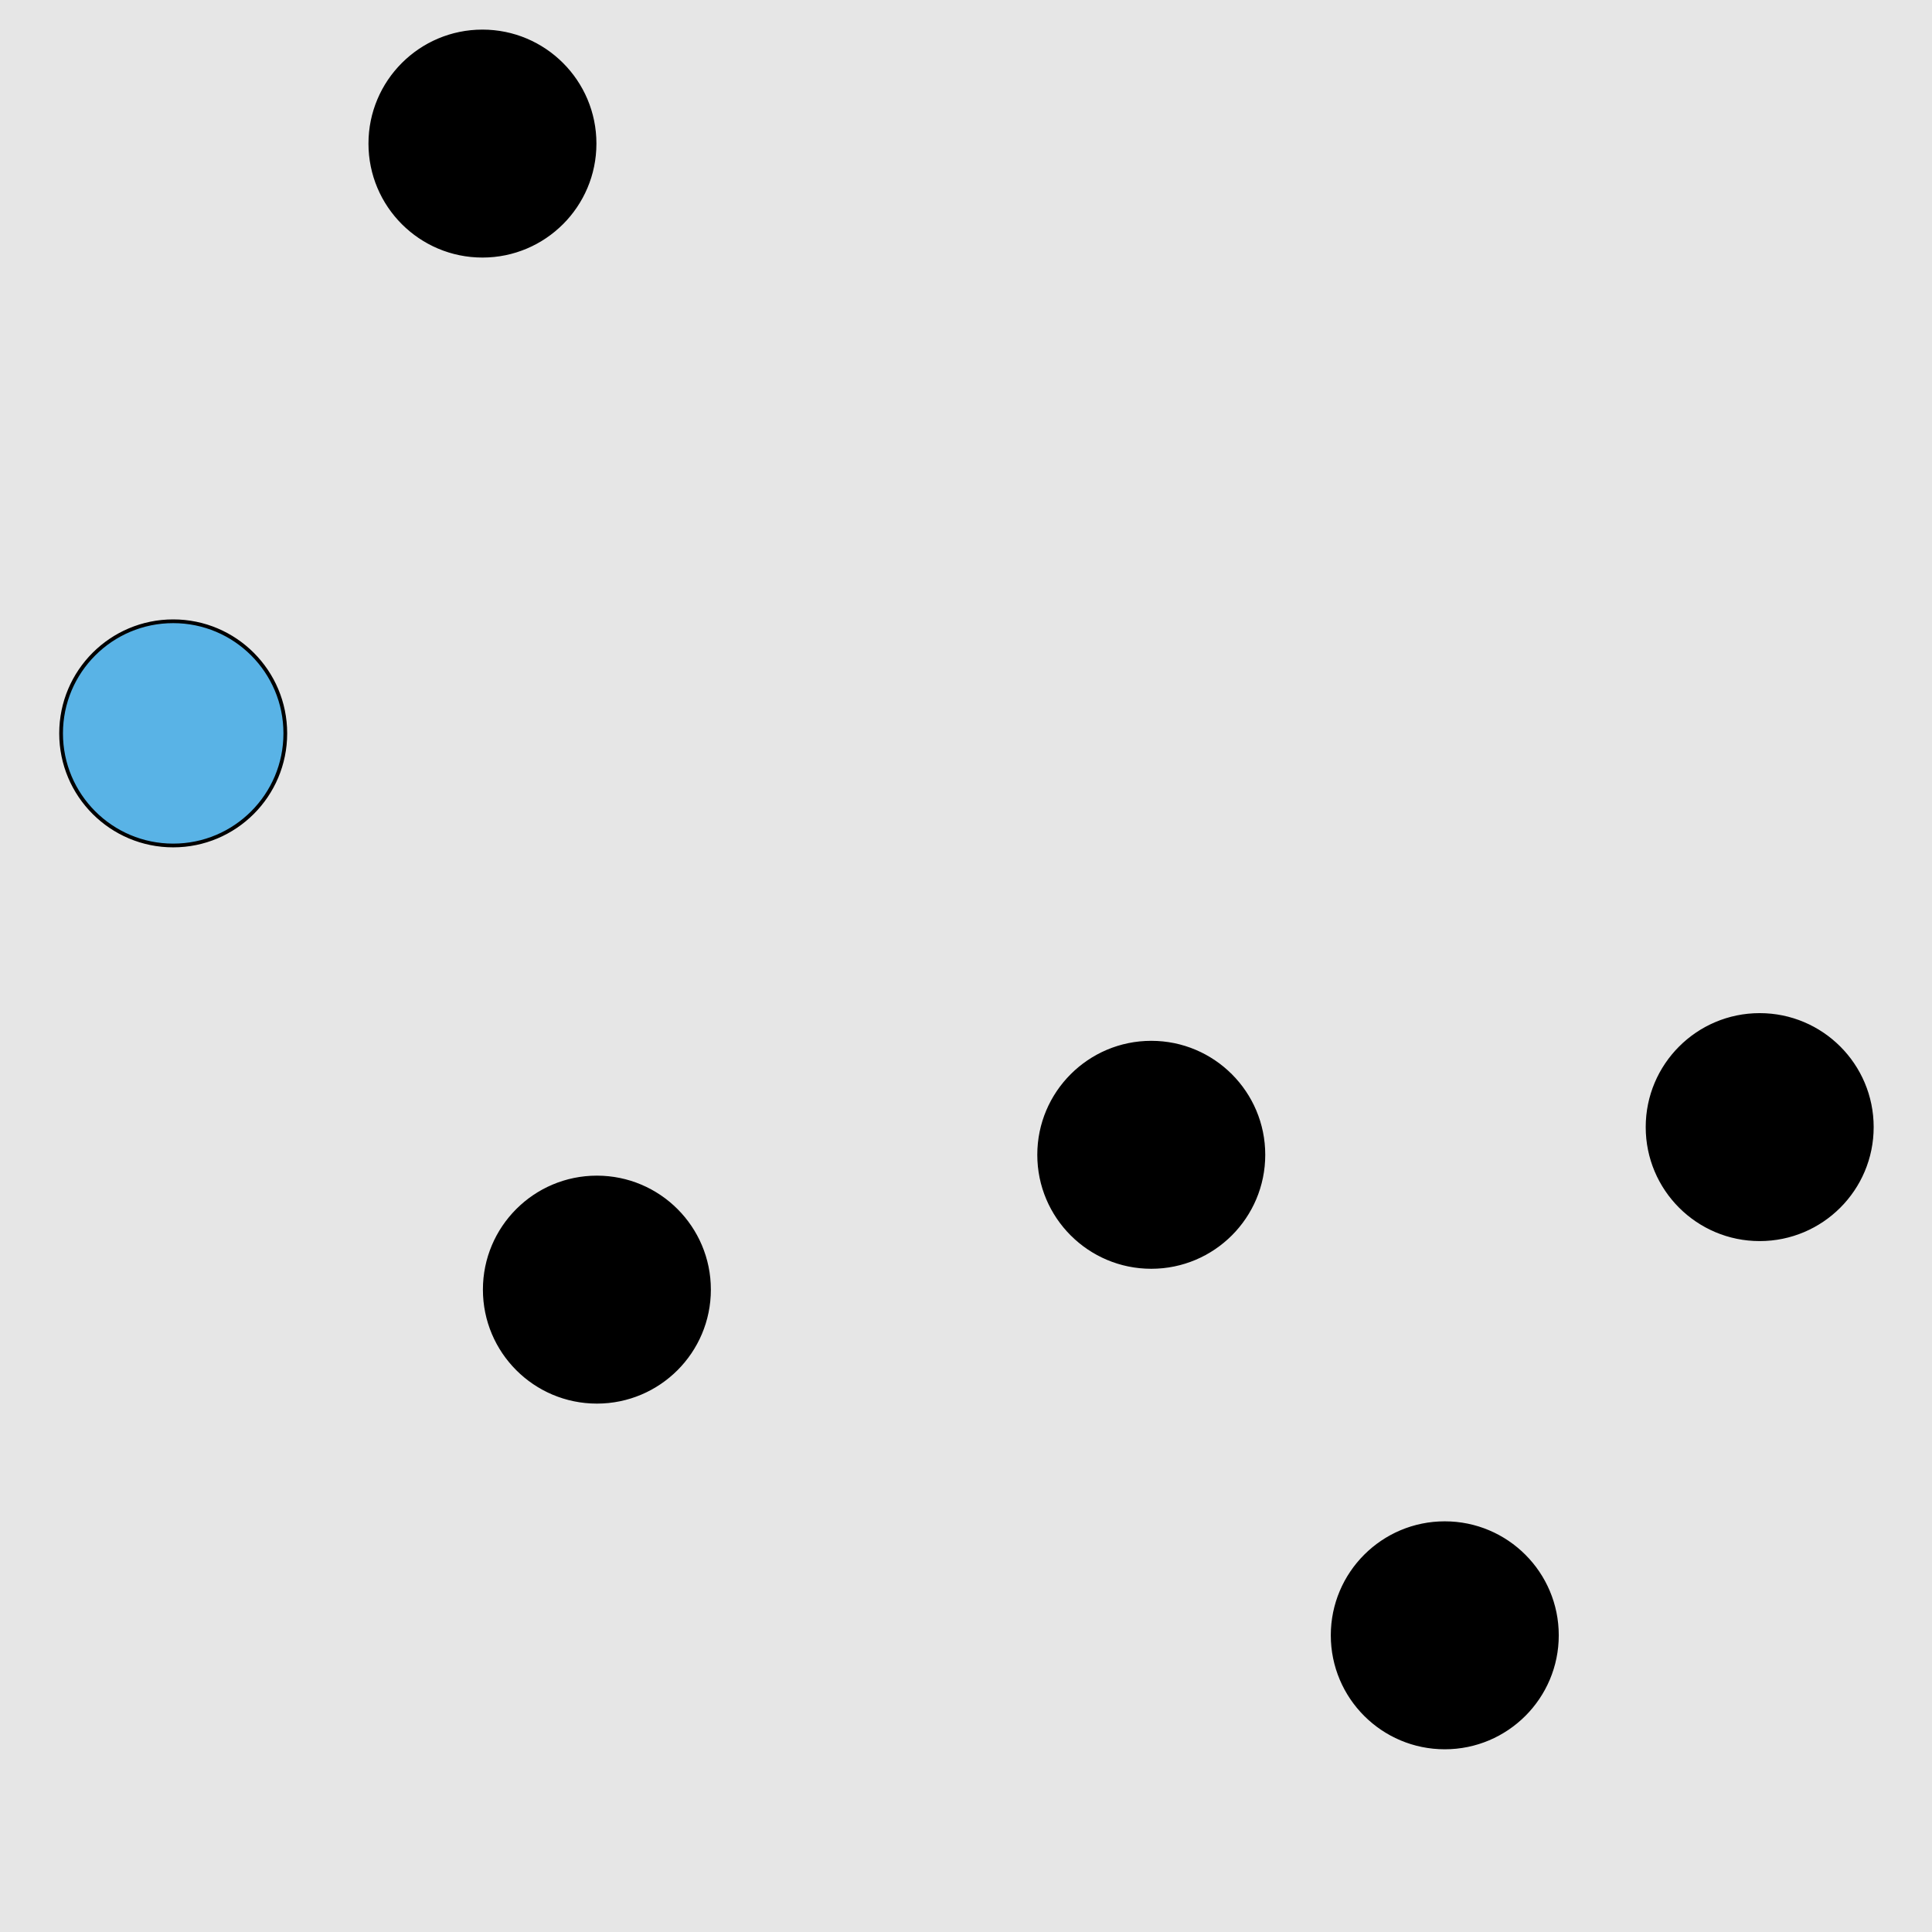 <?xml version="1.0" encoding="UTF-8"?>
<svg xmlns="http://www.w3.org/2000/svg" xmlns:xlink="http://www.w3.org/1999/xlink" width="517pt" height="517pt" viewBox="0 0 517 517" version="1.1">
<g id="surface13416">
<rect x="0" y="0" width="517" height="517" style="fill:rgb(90%,90%,90%);fill-opacity:1;stroke:none;"/>
<path style="fill-rule:nonzero;fill:rgb(0%,0%,0%);fill-opacity:1;stroke-width:1;stroke-linecap:butt;stroke-linejoin:miter;stroke:rgb(0%,0%,0%);stroke-opacity:1;stroke-miterlimit:10;" d="M 189.727 345.102 C 189.727 361.672 176.297 375.102 159.727 375.102 C 143.16 375.102 129.727 361.672 129.727 345.102 C 129.727 328.531 143.16 315.102 159.727 315.102 C 176.297 315.102 189.727 328.531 189.727 345.102 "/>
<path style="fill-rule:nonzero;fill:rgb(0%,0%,0%);fill-opacity:1;stroke-width:1;stroke-linecap:butt;stroke-linejoin:miter;stroke:rgb(0%,0%,0%);stroke-opacity:1;stroke-miterlimit:10;" d="M 338.078 309.023 C 338.078 325.594 324.648 339.023 308.078 339.023 C 291.512 339.023 278.078 325.594 278.078 309.023 C 278.078 292.457 291.512 279.023 308.078 279.023 C 324.648 279.023 338.078 292.457 338.078 309.023 "/>
<path style="fill-rule:nonzero;fill:rgb(0%,0%,0%);fill-opacity:1;stroke-width:1;stroke-linecap:butt;stroke-linejoin:miter;stroke:rgb(0%,0%,0%);stroke-opacity:1;stroke-miterlimit:10;" d="M 416.621 437.605 C 416.621 454.176 403.188 467.605 386.621 467.605 C 370.051 467.605 356.621 454.176 356.621 437.605 C 356.621 421.039 370.051 407.605 386.621 407.605 C 403.188 407.605 416.621 421.039 416.621 437.605 "/>
<path style="fill-rule:nonzero;fill:rgb(0%,0%,0%);fill-opacity:1;stroke-width:1;stroke-linecap:butt;stroke-linejoin:miter;stroke:rgb(0%,0%,0%);stroke-opacity:1;stroke-miterlimit:10;" d="M 500.891 301.613 C 500.891 318.184 487.457 331.613 470.891 331.613 C 454.32 331.613 440.891 318.184 440.891 301.613 C 440.891 285.047 454.32 271.613 470.891 271.613 C 487.457 271.613 500.891 285.047 500.891 301.613 "/>
<path style="fill-rule:nonzero;fill:rgb(0%,0%,0%);fill-opacity:1;stroke-width:1;stroke-linecap:butt;stroke-linejoin:miter;stroke:rgb(0%,0%,0%);stroke-opacity:1;stroke-miterlimit:10;" d="M 159.102 38.422 C 159.102 54.992 145.668 68.422 129.102 68.422 C 112.531 68.422 99.102 54.992 99.102 38.422 C 99.102 21.852 112.531 8.422 129.102 8.422 C 145.668 8.422 159.102 21.852 159.102 38.422 "/>
<path style="fill-rule:nonzero;fill:rgb(35%,70%,90%);fill-opacity:1;stroke-width:1;stroke-linecap:butt;stroke-linejoin:miter;stroke:rgb(0%,0%,0%);stroke-opacity:1;stroke-miterlimit:10;" d="M 76.348 196.25 C 76.348 212.816 62.918 226.25 46.348 226.25 C 29.781 226.25 16.348 212.816 16.348 196.25 C 16.348 179.68 29.781 166.25 46.348 166.25 C 62.918 166.25 76.348 179.68 76.348 196.25 "/>
</g>
</svg>
